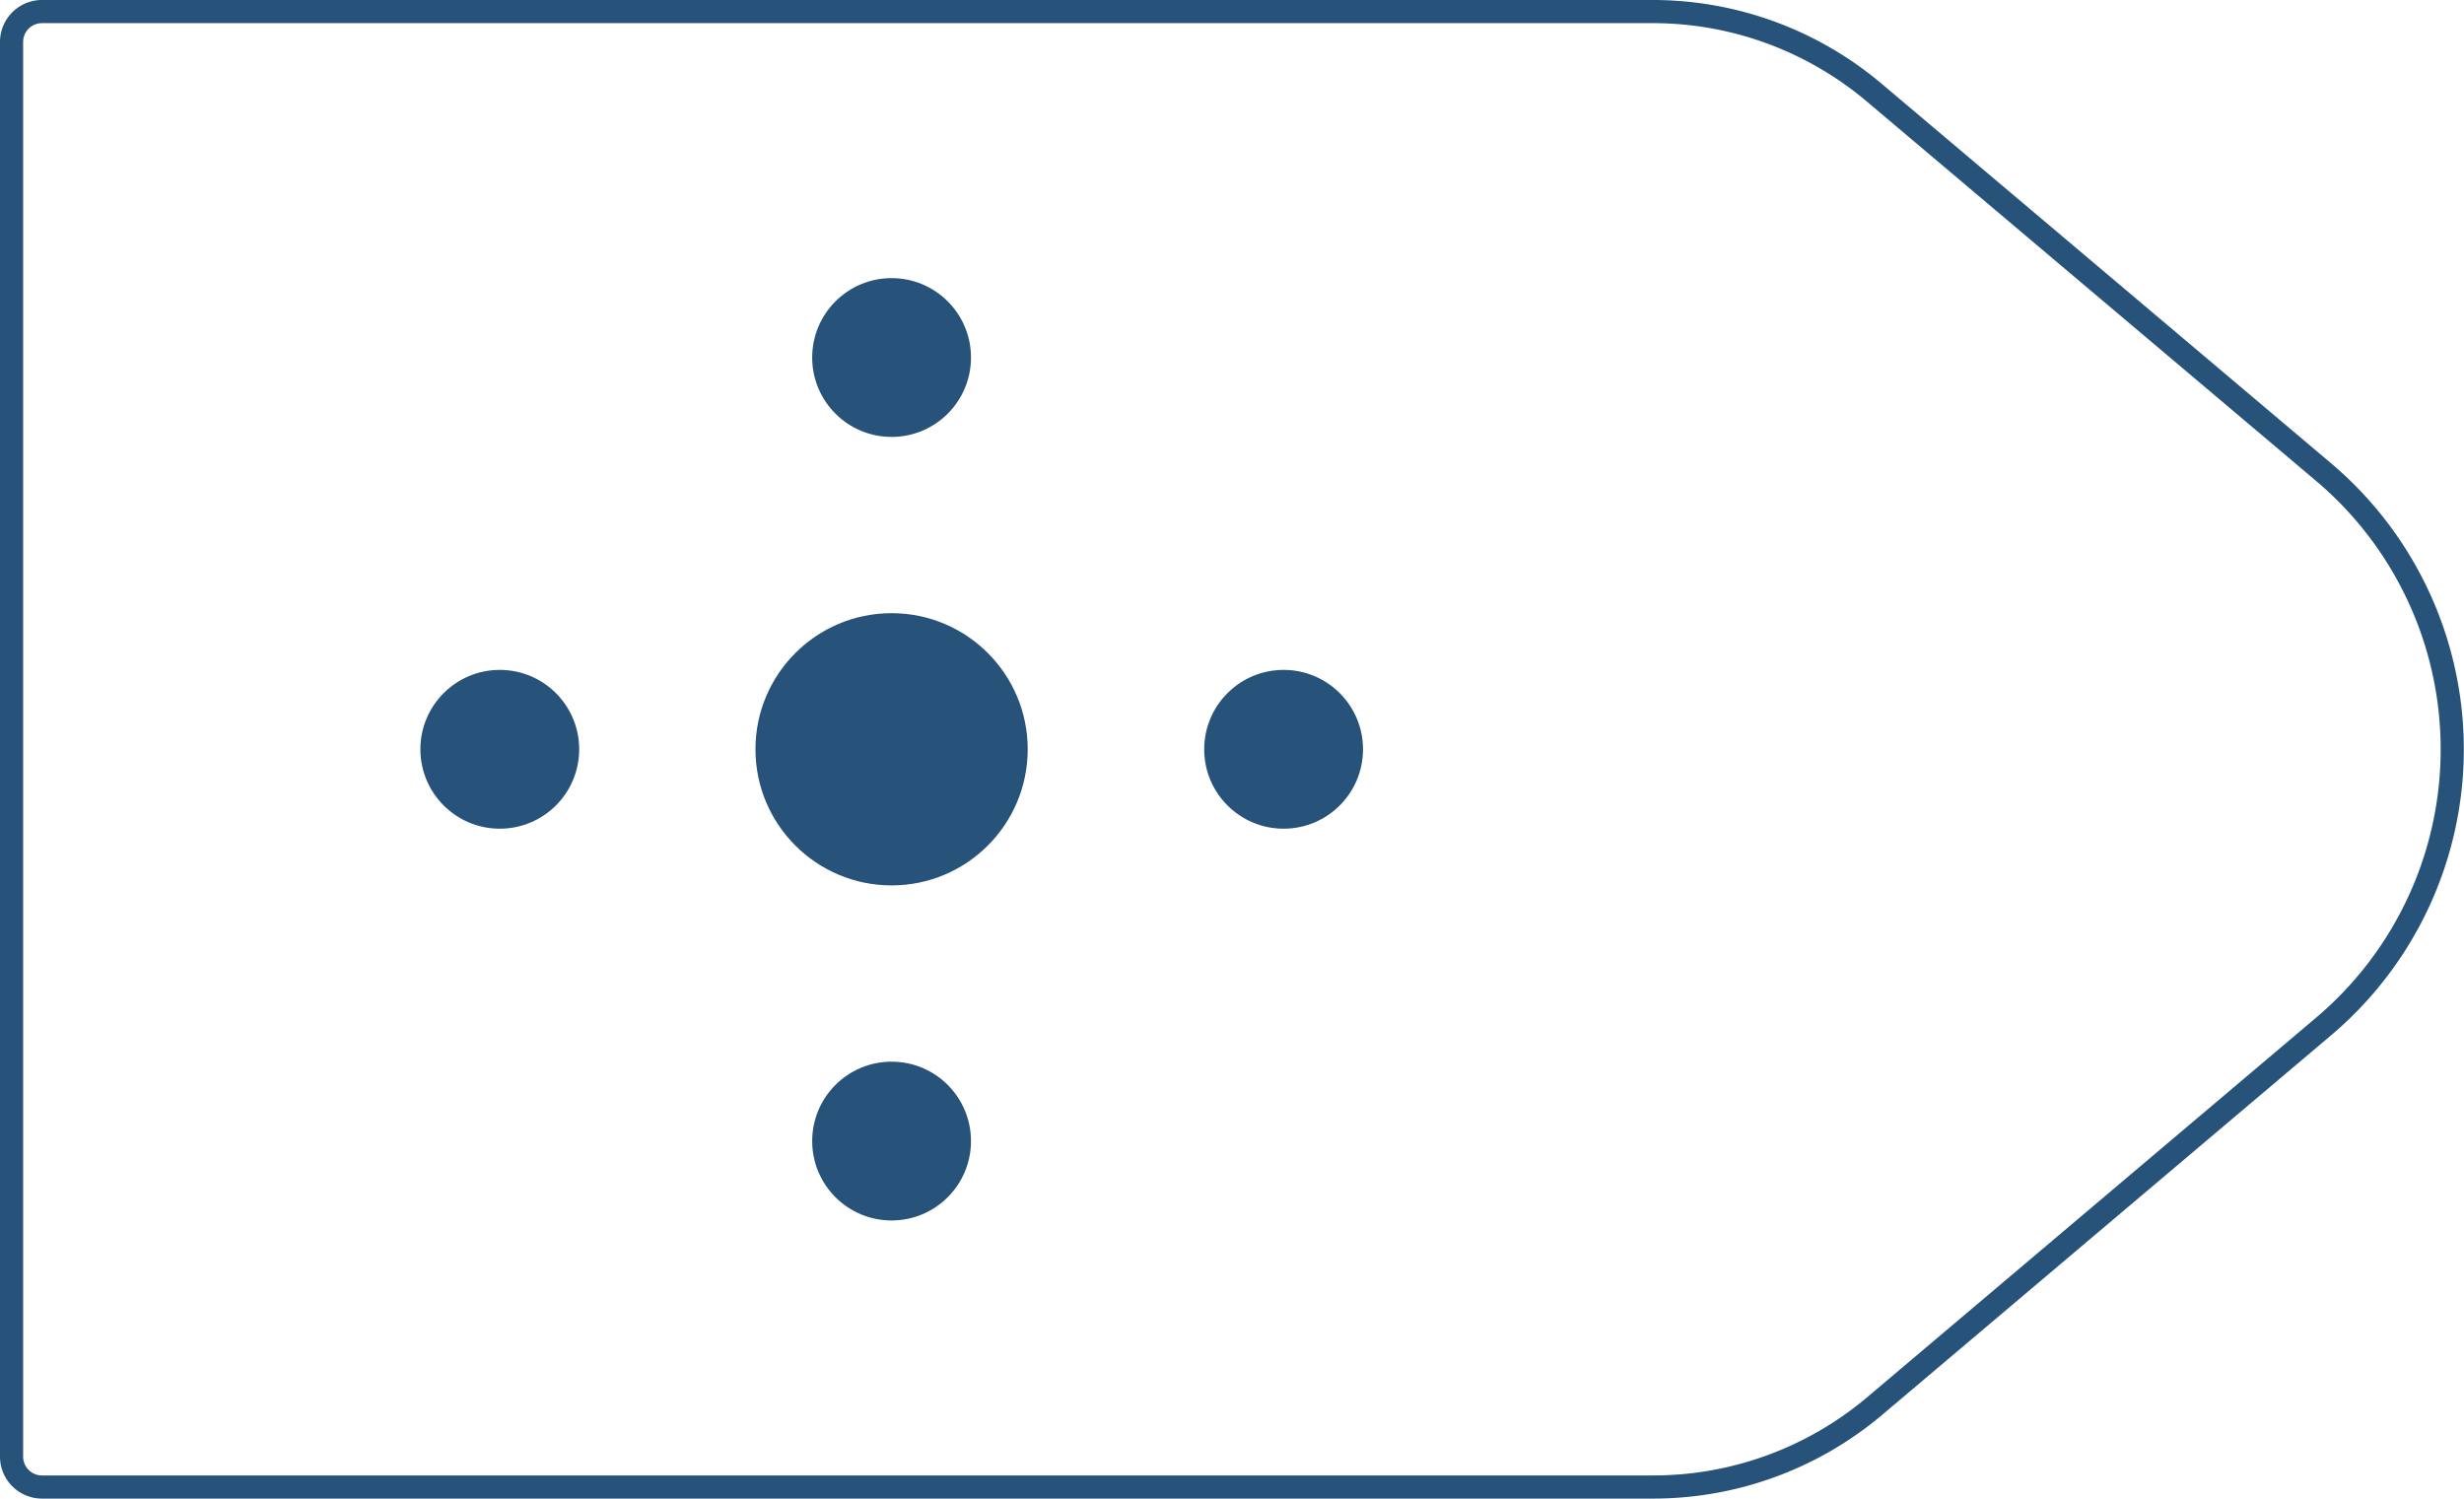 <svg xmlns="http://www.w3.org/2000/svg" viewBox="0 0 108.61 66.06">
  <defs>
    <style>
      .cls-1 {
        fill: none;
        stroke: #27527a;
        stroke-linejoin: round;
        stroke-width: 1.02px;
      }

      .cls-2 {
        fill: #27527a;
      }
    </style>
  </defs>
  <title>26_8</title>
  <g id="Layer_2" data-name="Layer 2">
    <g id="Layer_2-2" data-name="Layer 2">
      <path class="cls-1"
        d="M72.85,65.55h-71A1.34,1.34,0,0,1,.51,64.21V1.85A1.34,1.34,0,0,1,1.85.51h71a15.13,15.13,0,0,1,9.76,3.57l19.81,16.73a16,16,0,0,1,0,24.44L82.61,62A15.13,15.13,0,0,1,72.85,65.55Z" />
      <circle class="cls-2" cx="39.3" cy="15.76" r="3.5" />
      <circle class="cls-2" cx="39.3" cy="50.3" r="3.5" />
      <circle class="cls-2" cx="56.58" cy="33.03" r="3.5" />
      <circle class="cls-2" cx="22.03" cy="33.03" r="3.5" />
      <circle class="cls-2" cx="39.3" cy="33.03" r="6" />
    </g>
  </g>
</svg>
